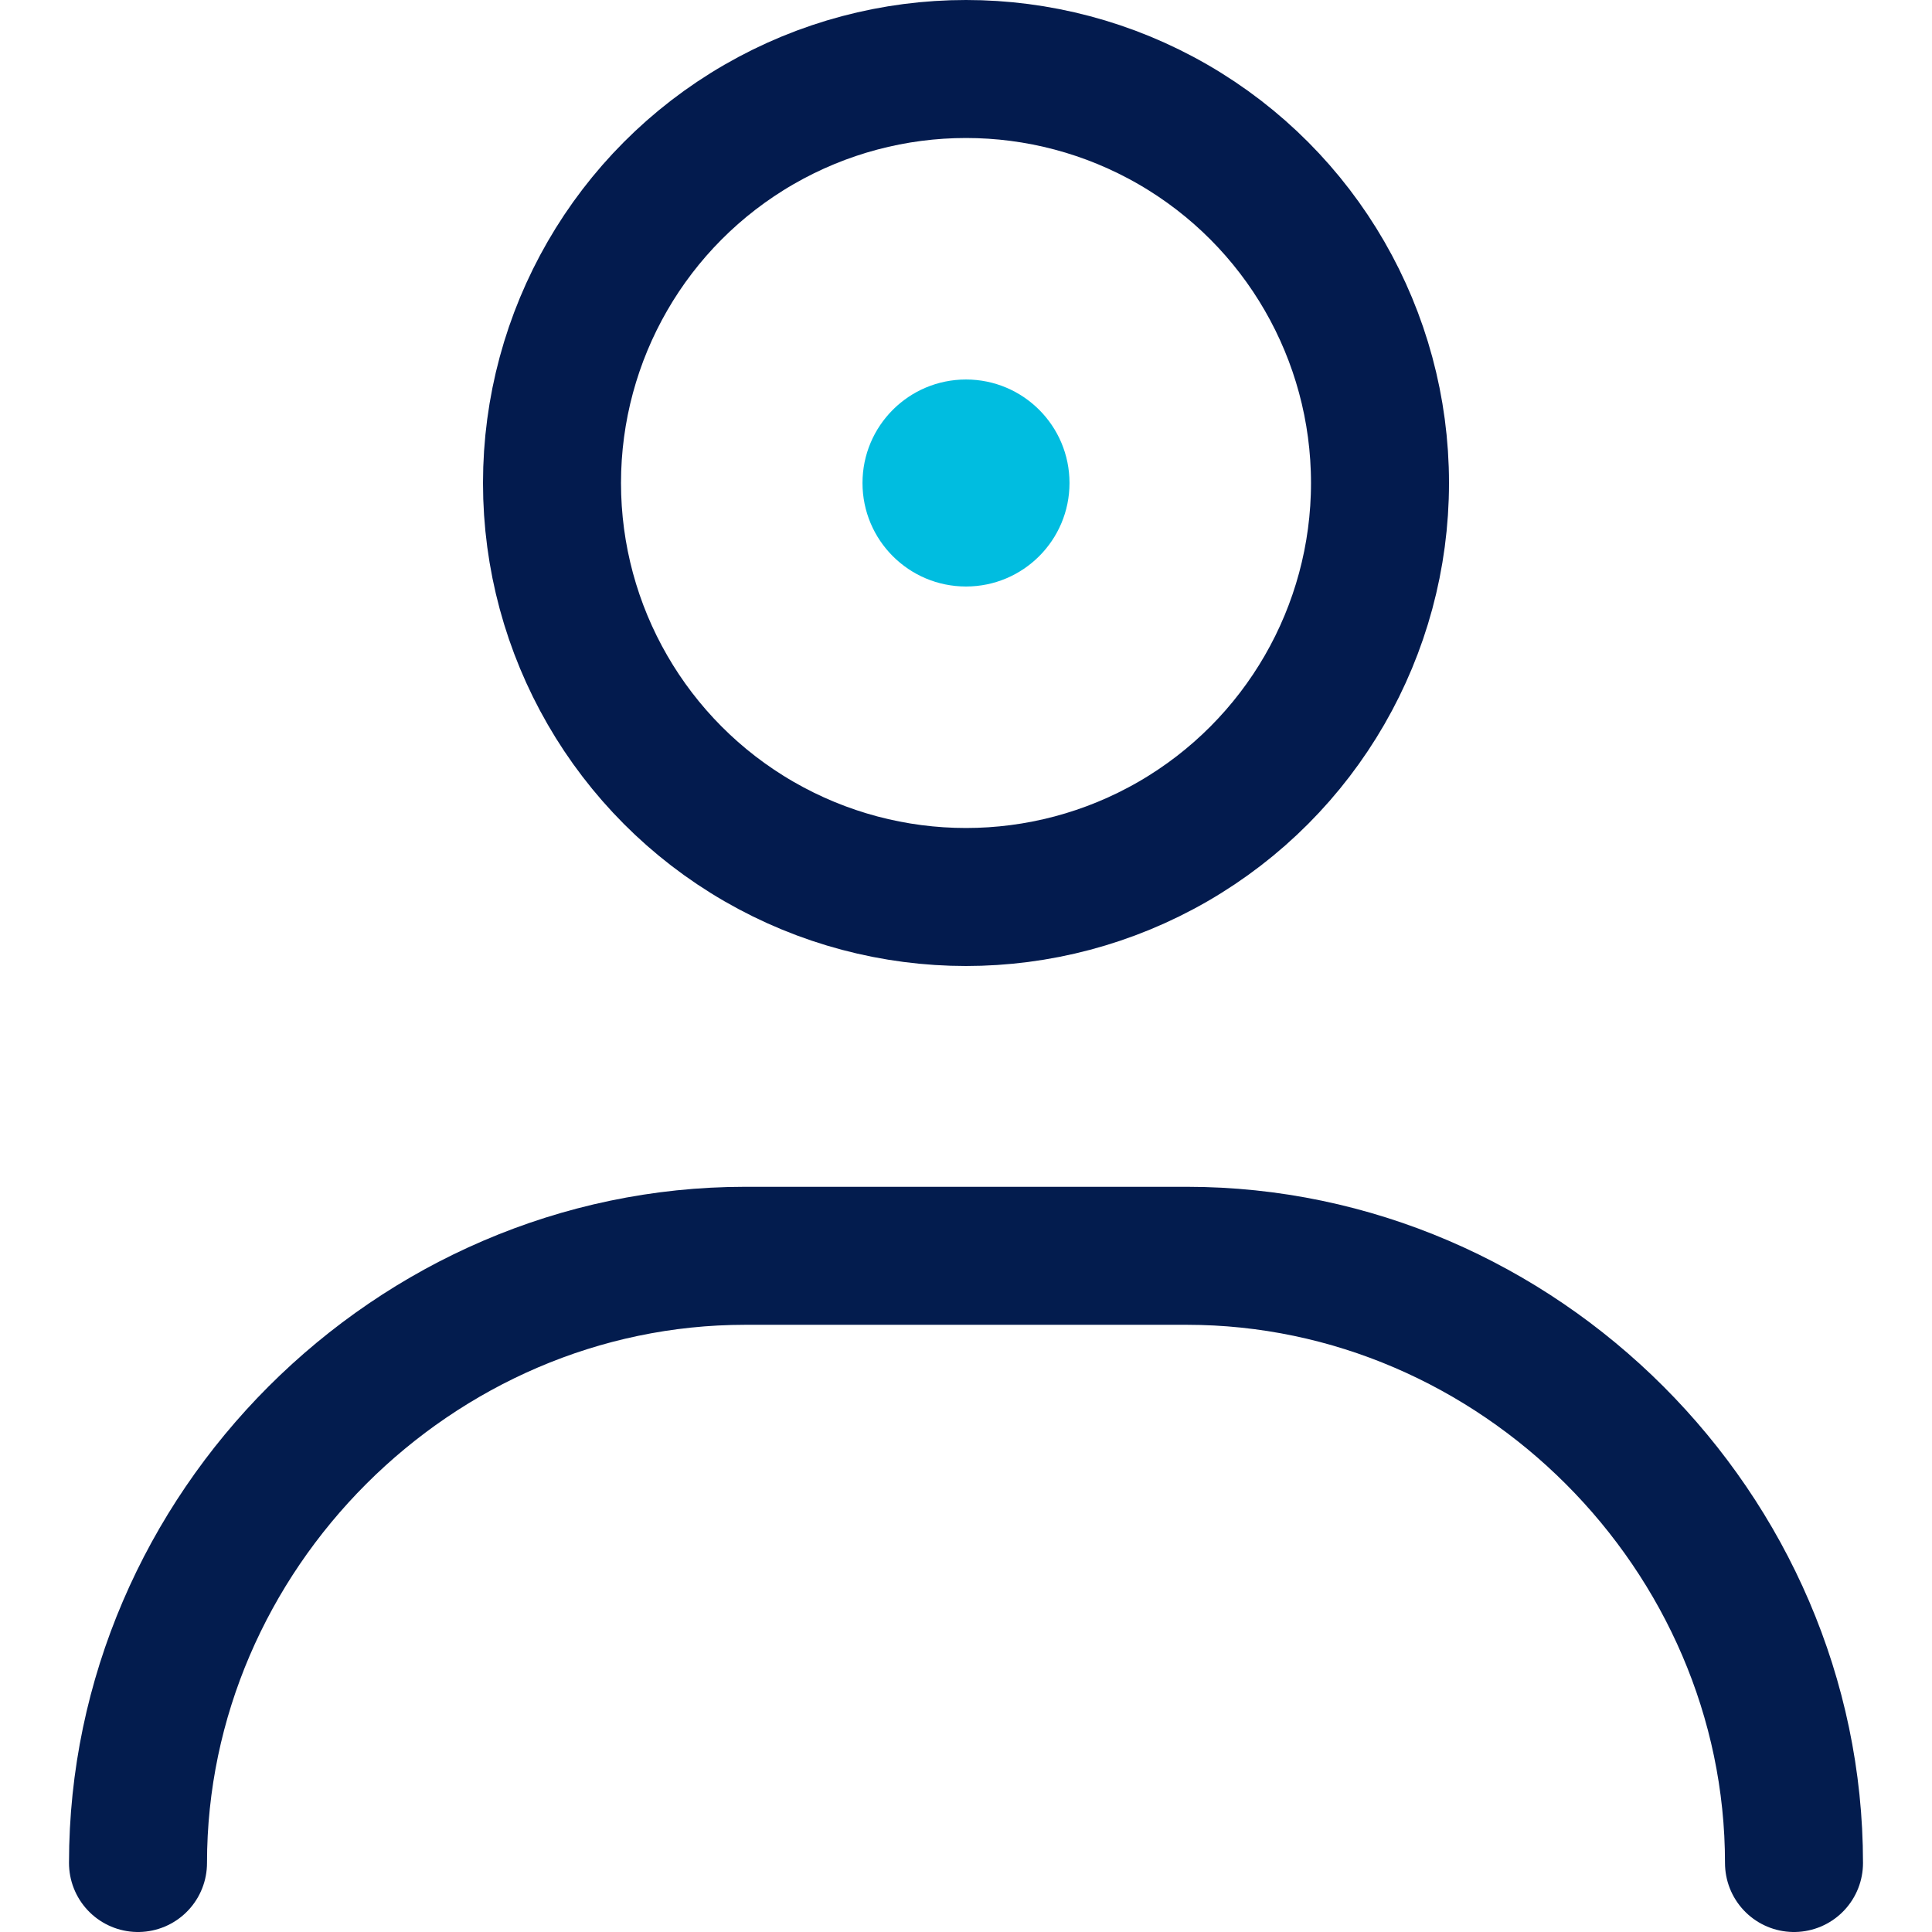 <svg width="800" height="800" viewBox="60 20 520 560" fill="none" xmlns="http://www.w3.org/2000/svg">
  <!-- Head -->
  <circle cx="320" cy="160" r="120" stroke="#031B4E" stroke-width="40"/>

  <!-- Inner Dot -->
  <circle cx="320" cy="160" r="30" fill="#00bde0"/>

  <!-- Body Curve -->
  <path d="M80 560C80 464 160 384 256 384H384C480 384 560 464 560 560" 
        stroke="#031C4E" stroke-width="40" stroke-linecap="round"/>
</svg>
